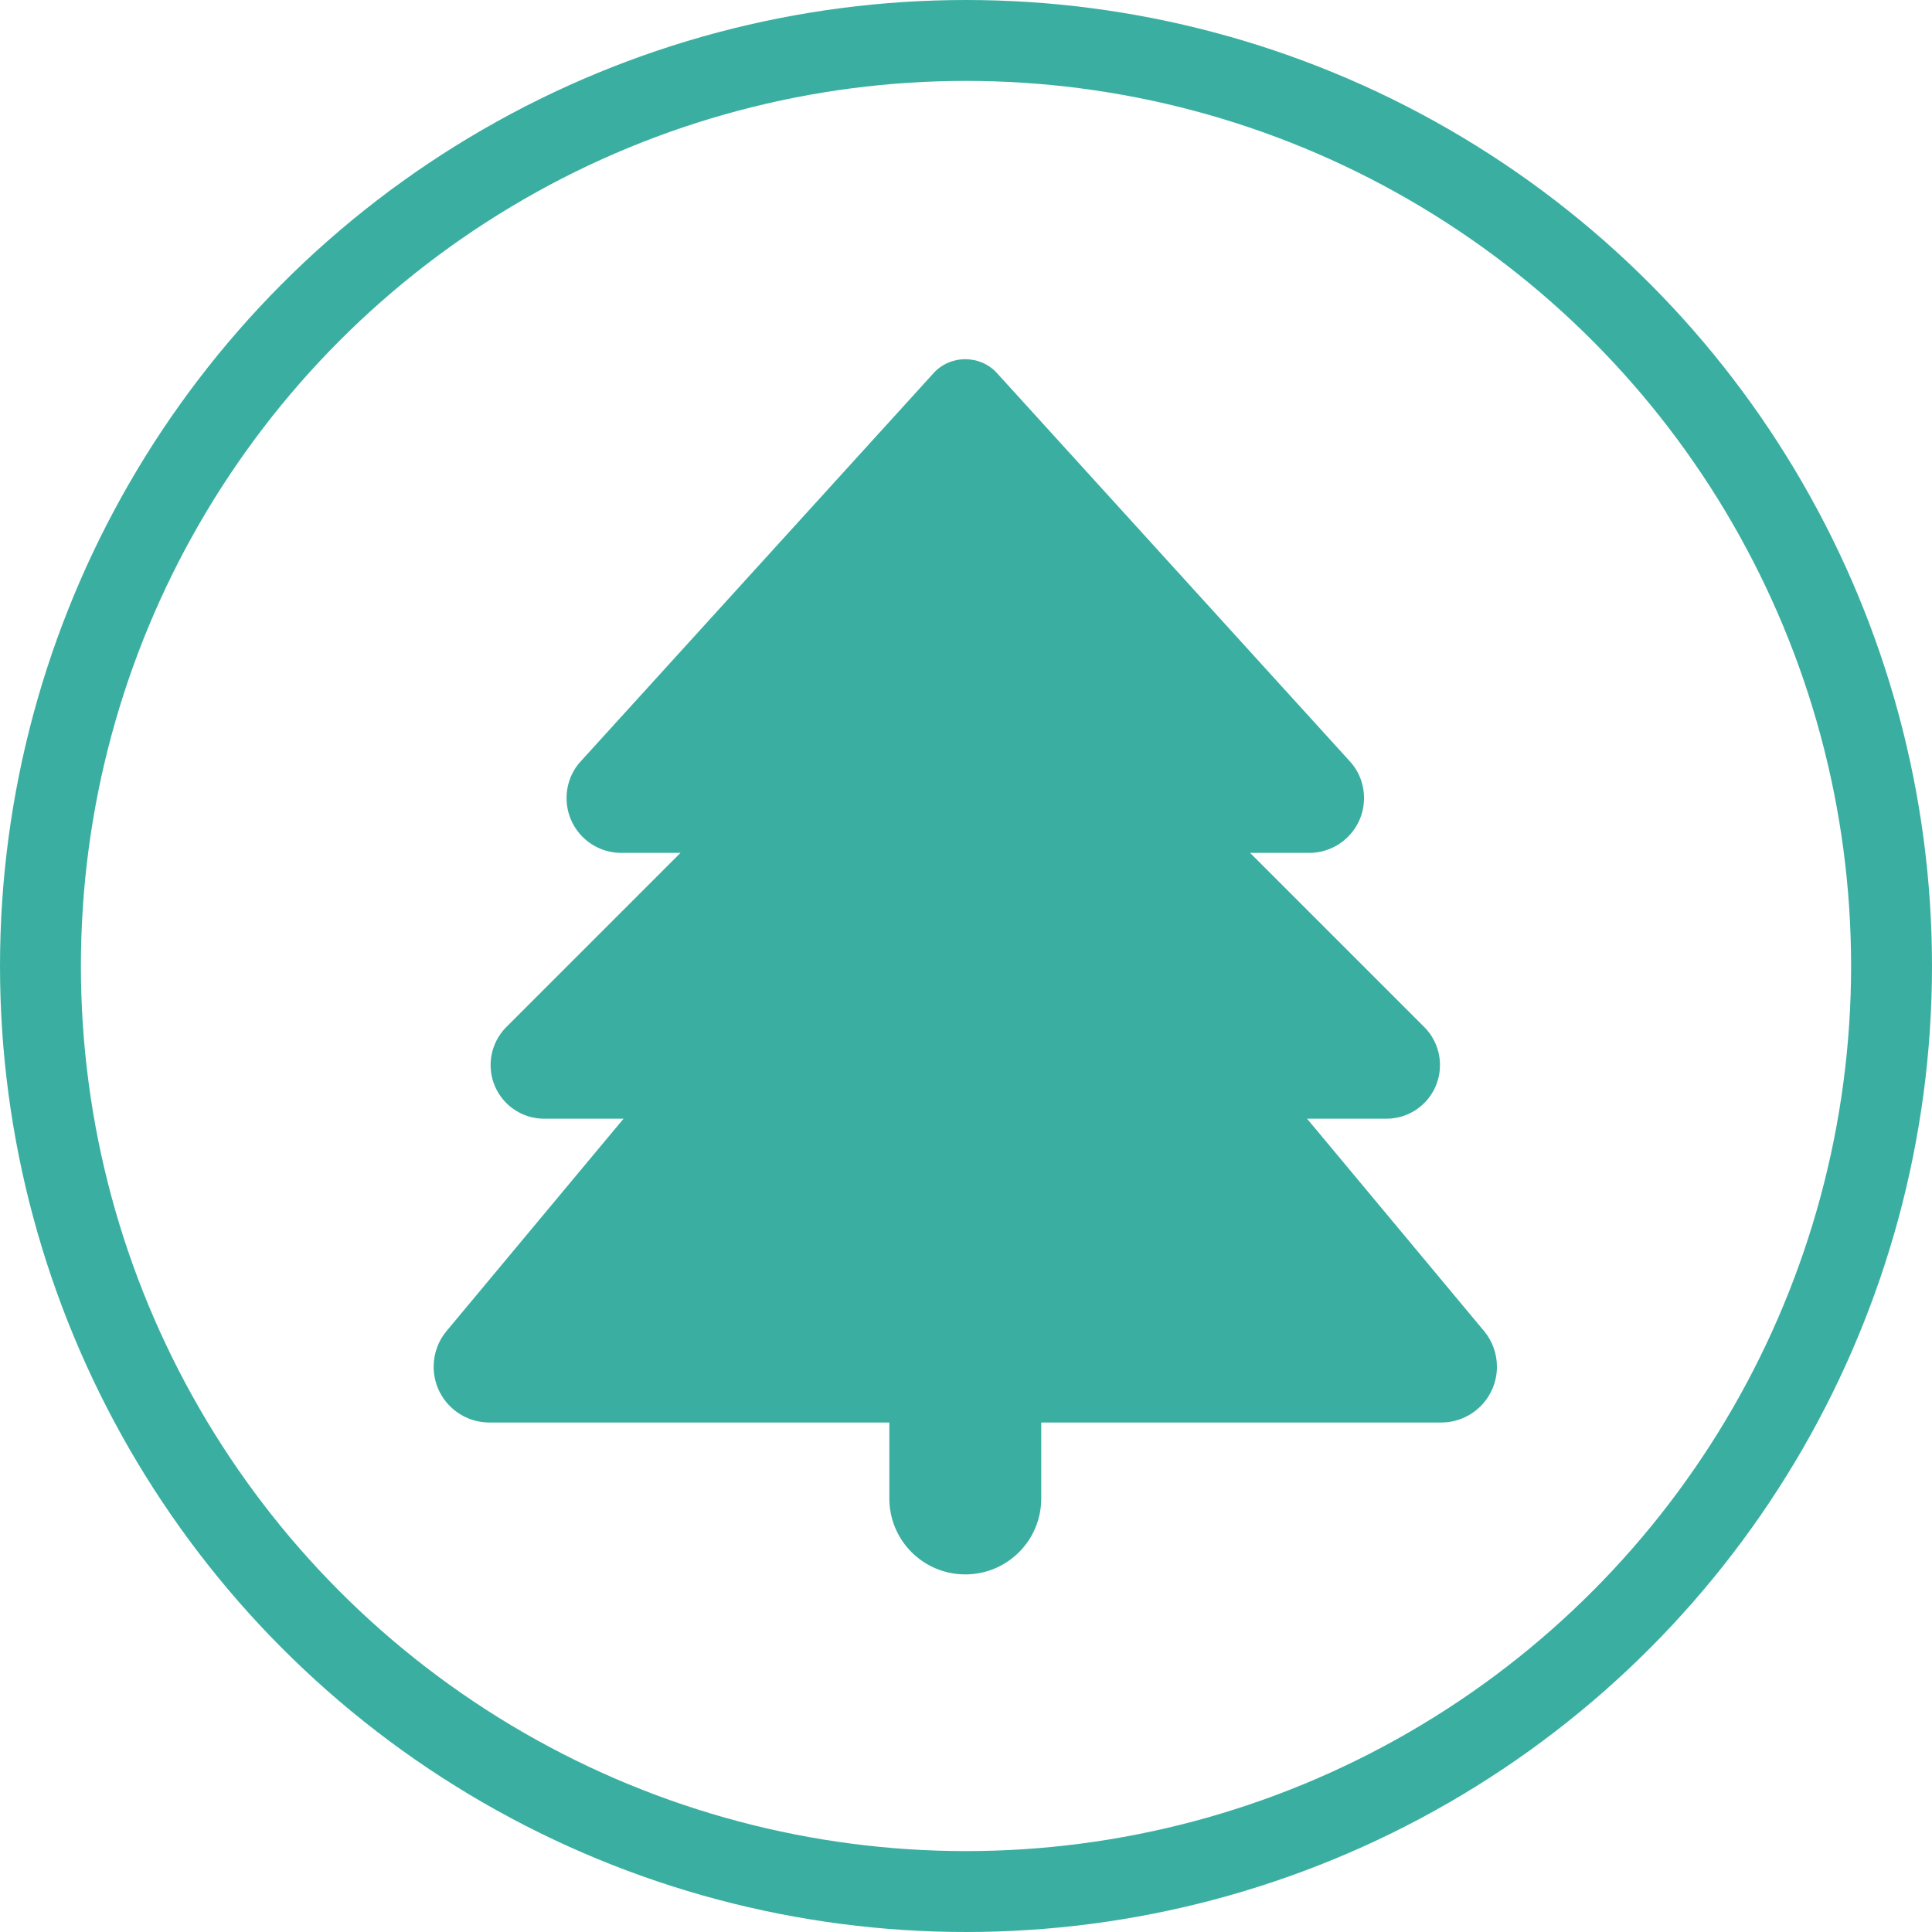 <svg width="1194" height="1194" viewBox="0 0 1194 1194" fill="none" xmlns="http://www.w3.org/2000/svg">
<circle cx="597" cy="597" r="572" stroke="#3AAFA1" stroke-width="50"/>
<path d="M576.907 230.654L358.941 470.475C353.221 476.636 350.141 484.85 350.141 493.211C350.141 511.986 365.249 527.094 384.024 527.094H420.547L312.884 634.757C306.723 640.917 303.203 649.425 303.203 658.225C303.203 676.56 318.018 691.375 336.353 691.375H385.344L275.921 822.653C270.787 828.814 268 836.588 268 844.655C268 863.724 283.401 879.125 302.47 879.125H549.625V926.062C549.625 952.025 570.6 973 596.562 973C622.525 973 643.5 952.025 643.5 926.062V879.125H890.655C909.724 879.125 925.125 863.724 925.125 844.655C925.125 836.588 922.338 828.814 917.204 822.653L807.781 691.375H856.772C875.107 691.375 889.922 676.56 889.922 658.225C889.922 649.425 886.402 640.917 880.241 634.757L772.578 527.094H809.101C827.73 527.094 842.984 511.986 842.984 493.211C842.984 484.85 839.904 476.636 834.184 470.475L616.218 230.654C611.23 225.08 604.043 222 596.562 222C589.082 222 581.895 225.08 576.907 230.654Z" fill="#3AAFA1"/>
</svg>

